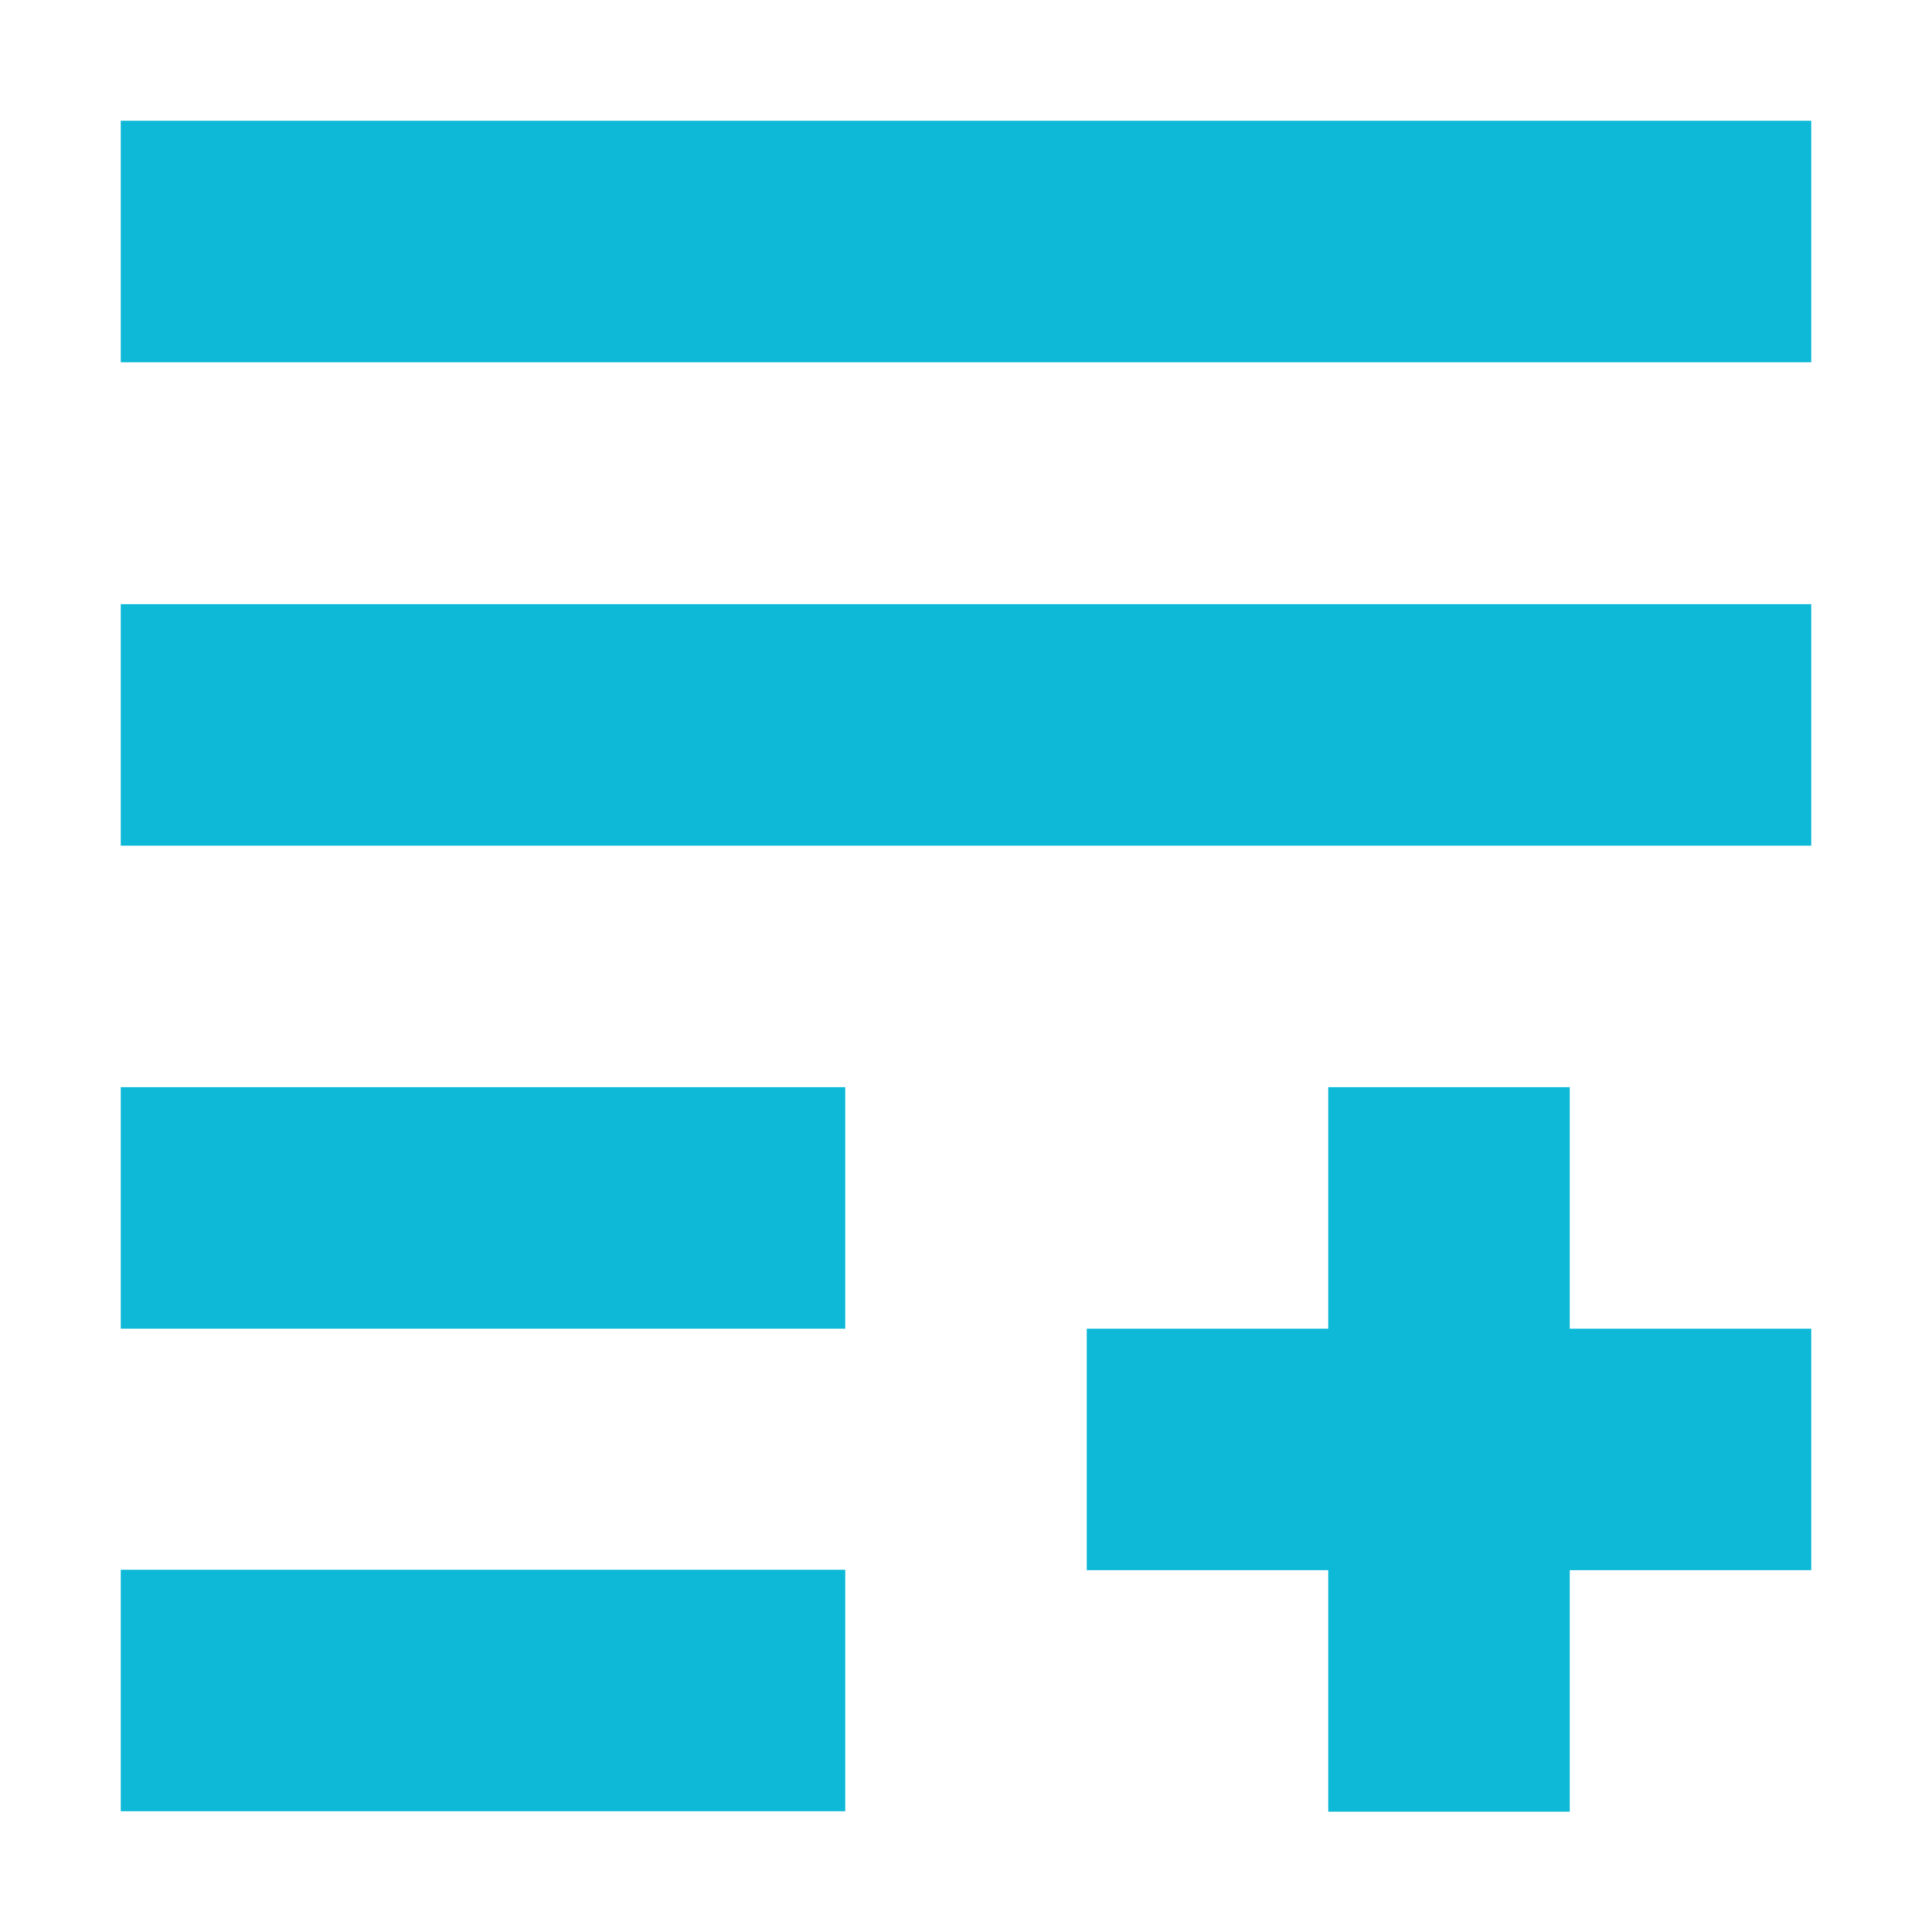 <svg xmlns="http://www.w3.org/2000/svg" width="16" height="16" viewBox="0 0 16 16">
 <defs>
  <style id="current-color-scheme" type="text/css">
   .ColorScheme-Text { color:#0db9d7; } .ColorScheme-Highlight { color:#5294e2; }
  </style>
 </defs>
 <path style="fill:currentColor" class="ColorScheme-Text" d="M 1 1 L 1 3 L 15 3 L 15 1 L 1 1 z M 1 5.004 L 1 7.004 L 15 7.004 L 15 5.004 L 1 5.004 z M 1 9.004 L 1 11.004 L 7 11.004 L 7 9.004 L 1 9.004 z M 11 9.004 L 11 11.004 L 9 11.004 L 9 13.004 L 11 13.004 L 11 15.004 L 13 15.004 L 13 13.004 L 15 13.004 L 15 11.004 L 13 11.004 L 13 9.004 L 11 9.004 z M 1 13 L 1 15 L 7 15 L 7 13 L 1 13 z"/>
</svg>
